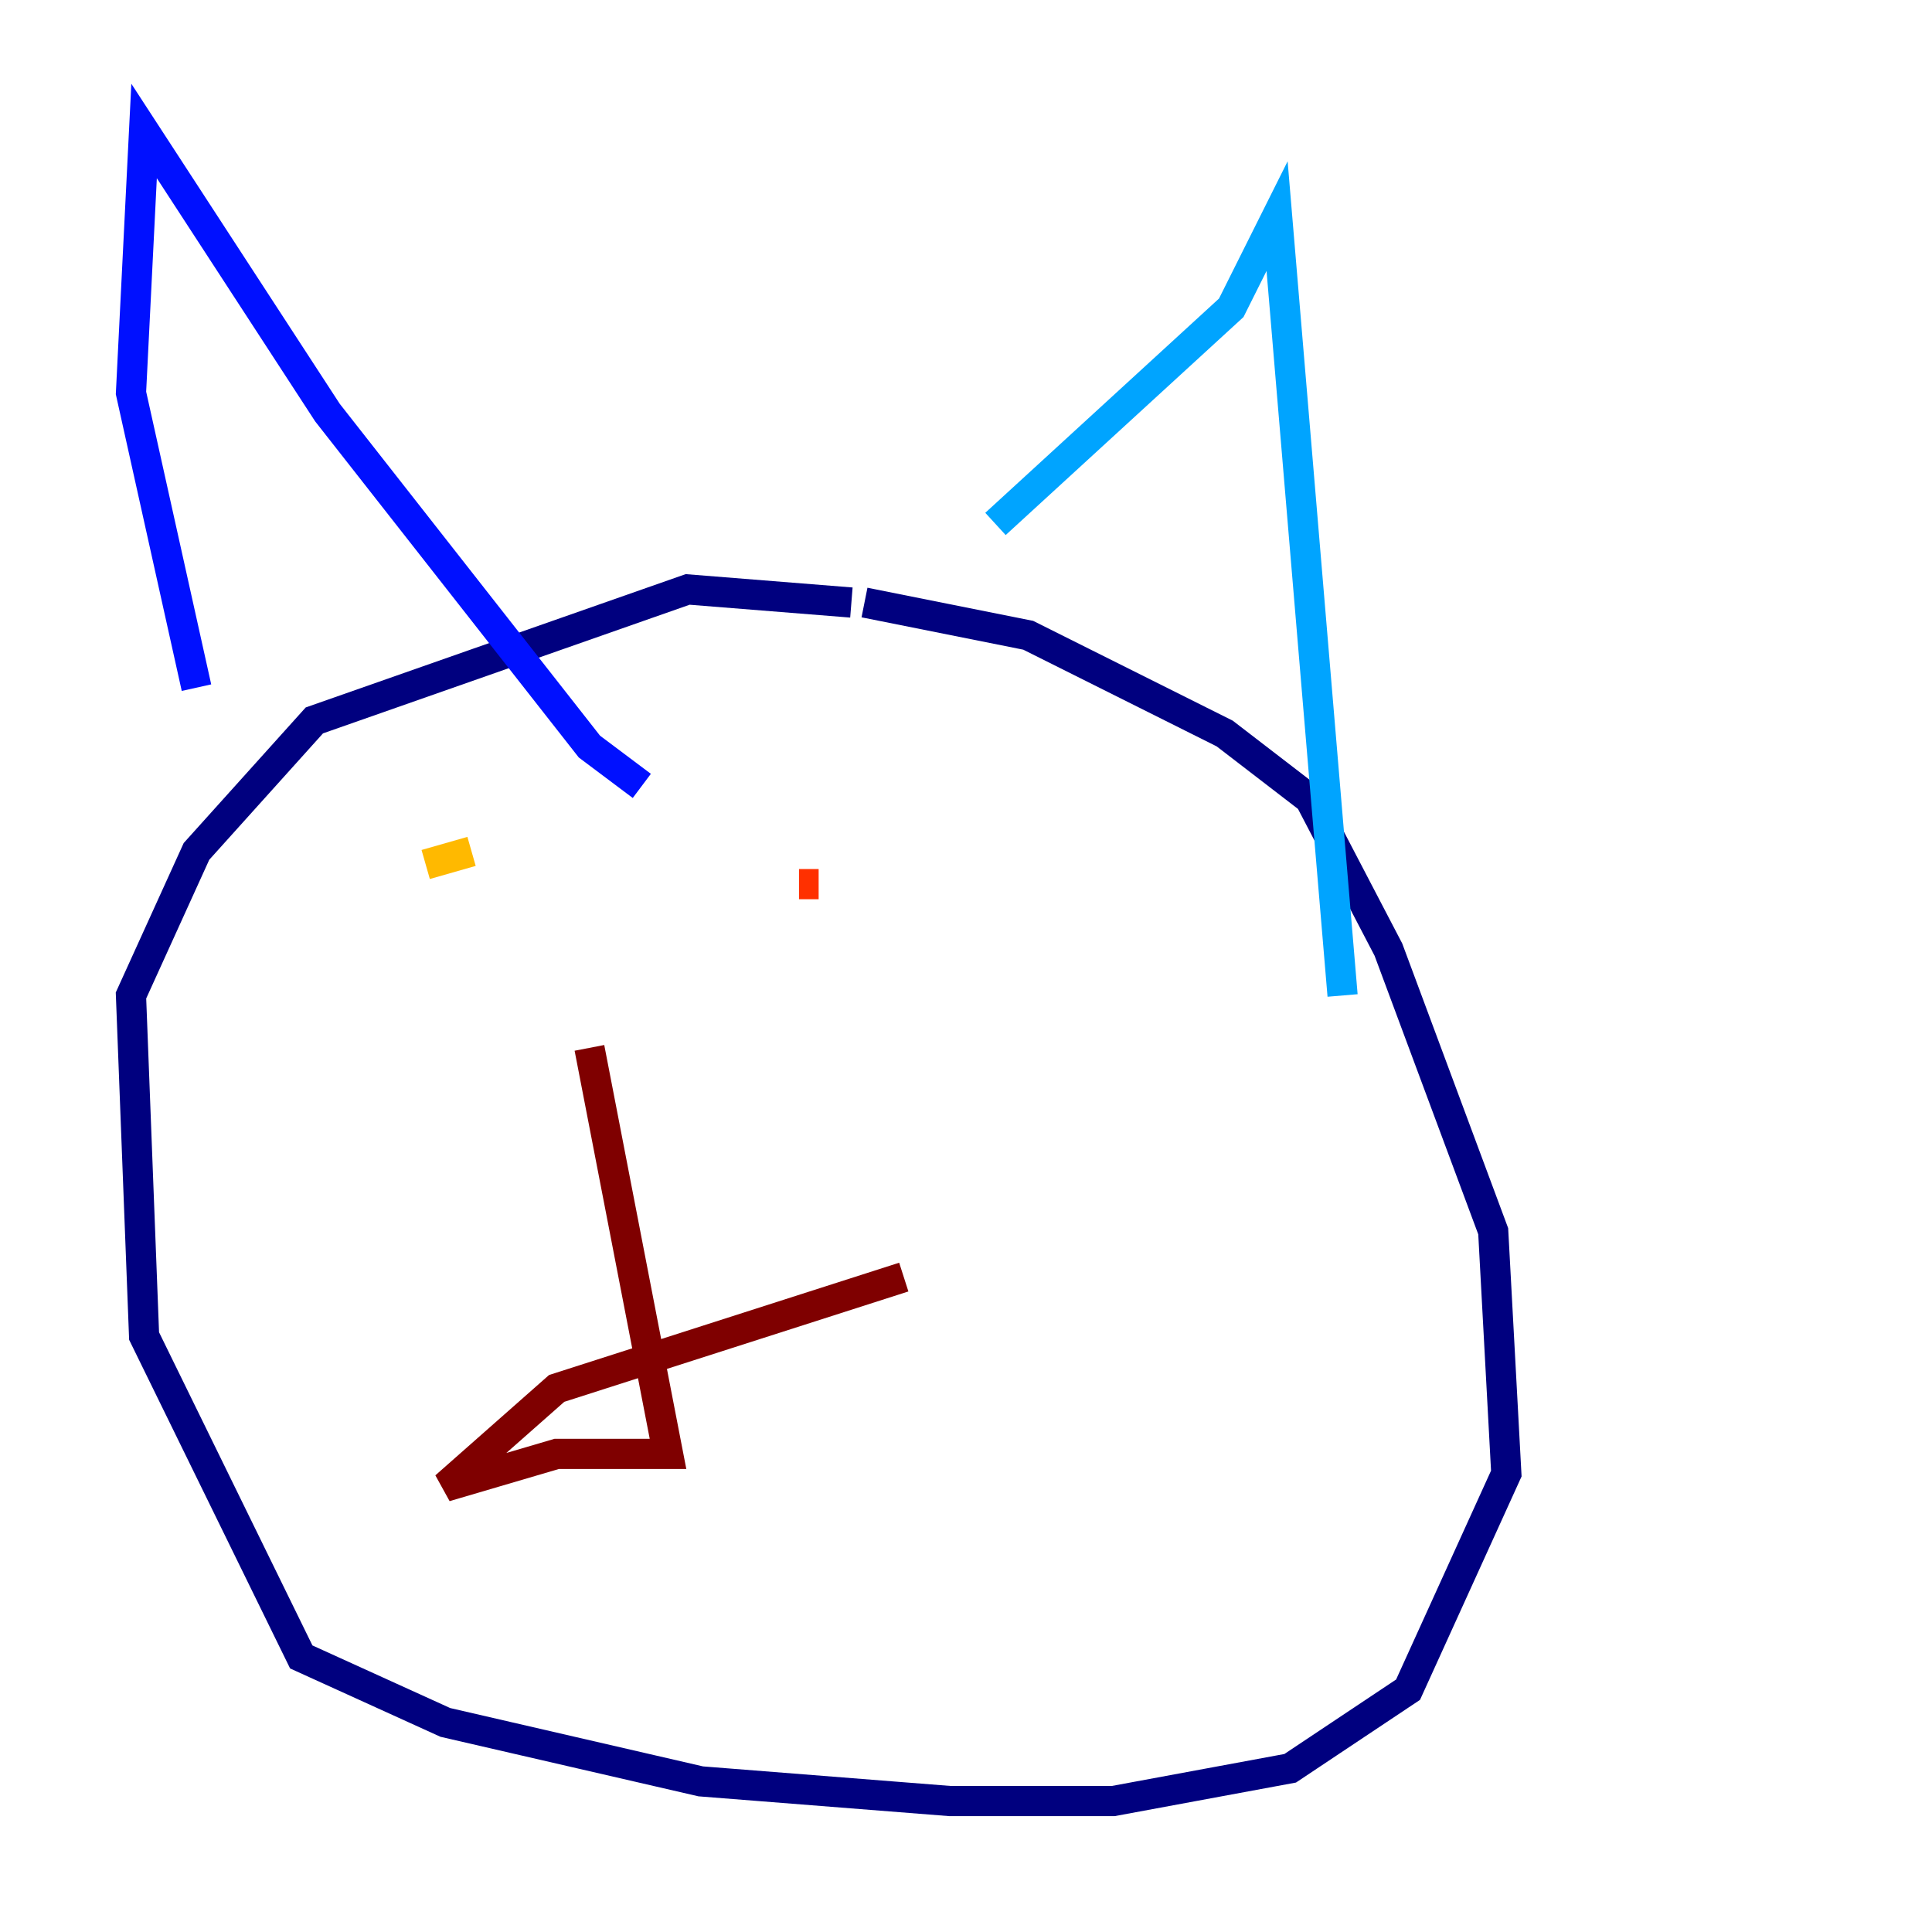 <?xml version="1.0" encoding="utf-8" ?>
<svg baseProfile="tiny" height="128" version="1.2" viewBox="0,0,128,128" width="128" xmlns="http://www.w3.org/2000/svg" xmlns:ev="http://www.w3.org/2001/xml-events" xmlns:xlink="http://www.w3.org/1999/xlink"><defs /><polyline fill="none" points="56.407,39.919 45.559,39.051 20.827,47.729 13.017,56.407 8.678,65.953 9.546,88.515 19.959,109.776 29.505,114.115 46.427,118.02 62.915,119.322 73.763,119.322 85.478,117.153 93.288,111.946 99.797,97.627 98.929,81.573 91.986,62.915 86.78,52.936 81.139,48.597 68.122,42.088 57.275,39.919" stroke="#00007f" stroke-width="2" /><polyline fill="none" points="13.017,45.559 8.678,26.034 9.546,8.678 21.695,27.336 39.051,49.464 42.522,52.068" stroke="#0010ff" stroke-width="2" /><polyline fill="none" points="65.953,34.712 81.573,20.393 84.61,14.319 88.949,65.953" stroke="#00a4ff" stroke-width="2" /><polyline fill="none" points="33.844,59.878 33.844,59.878" stroke="#3fffb7" stroke-width="2" /><polyline fill="none" points="62.915,60.746 62.915,60.746" stroke="#b7ff3f" stroke-width="2" /><polyline fill="none" points="28.203,57.275 31.241,56.407" stroke="#ffb900" stroke-width="2" /><polyline fill="none" points="52.936,58.576 54.237,58.576" stroke="#ff3000" stroke-width="2" /><polyline fill="none" points="39.051,69.424 44.258,96.325 36.881,96.325 29.505,98.495 36.881,91.986 59.878,84.61" stroke="#7f0000" stroke-width="2" /></svg>
